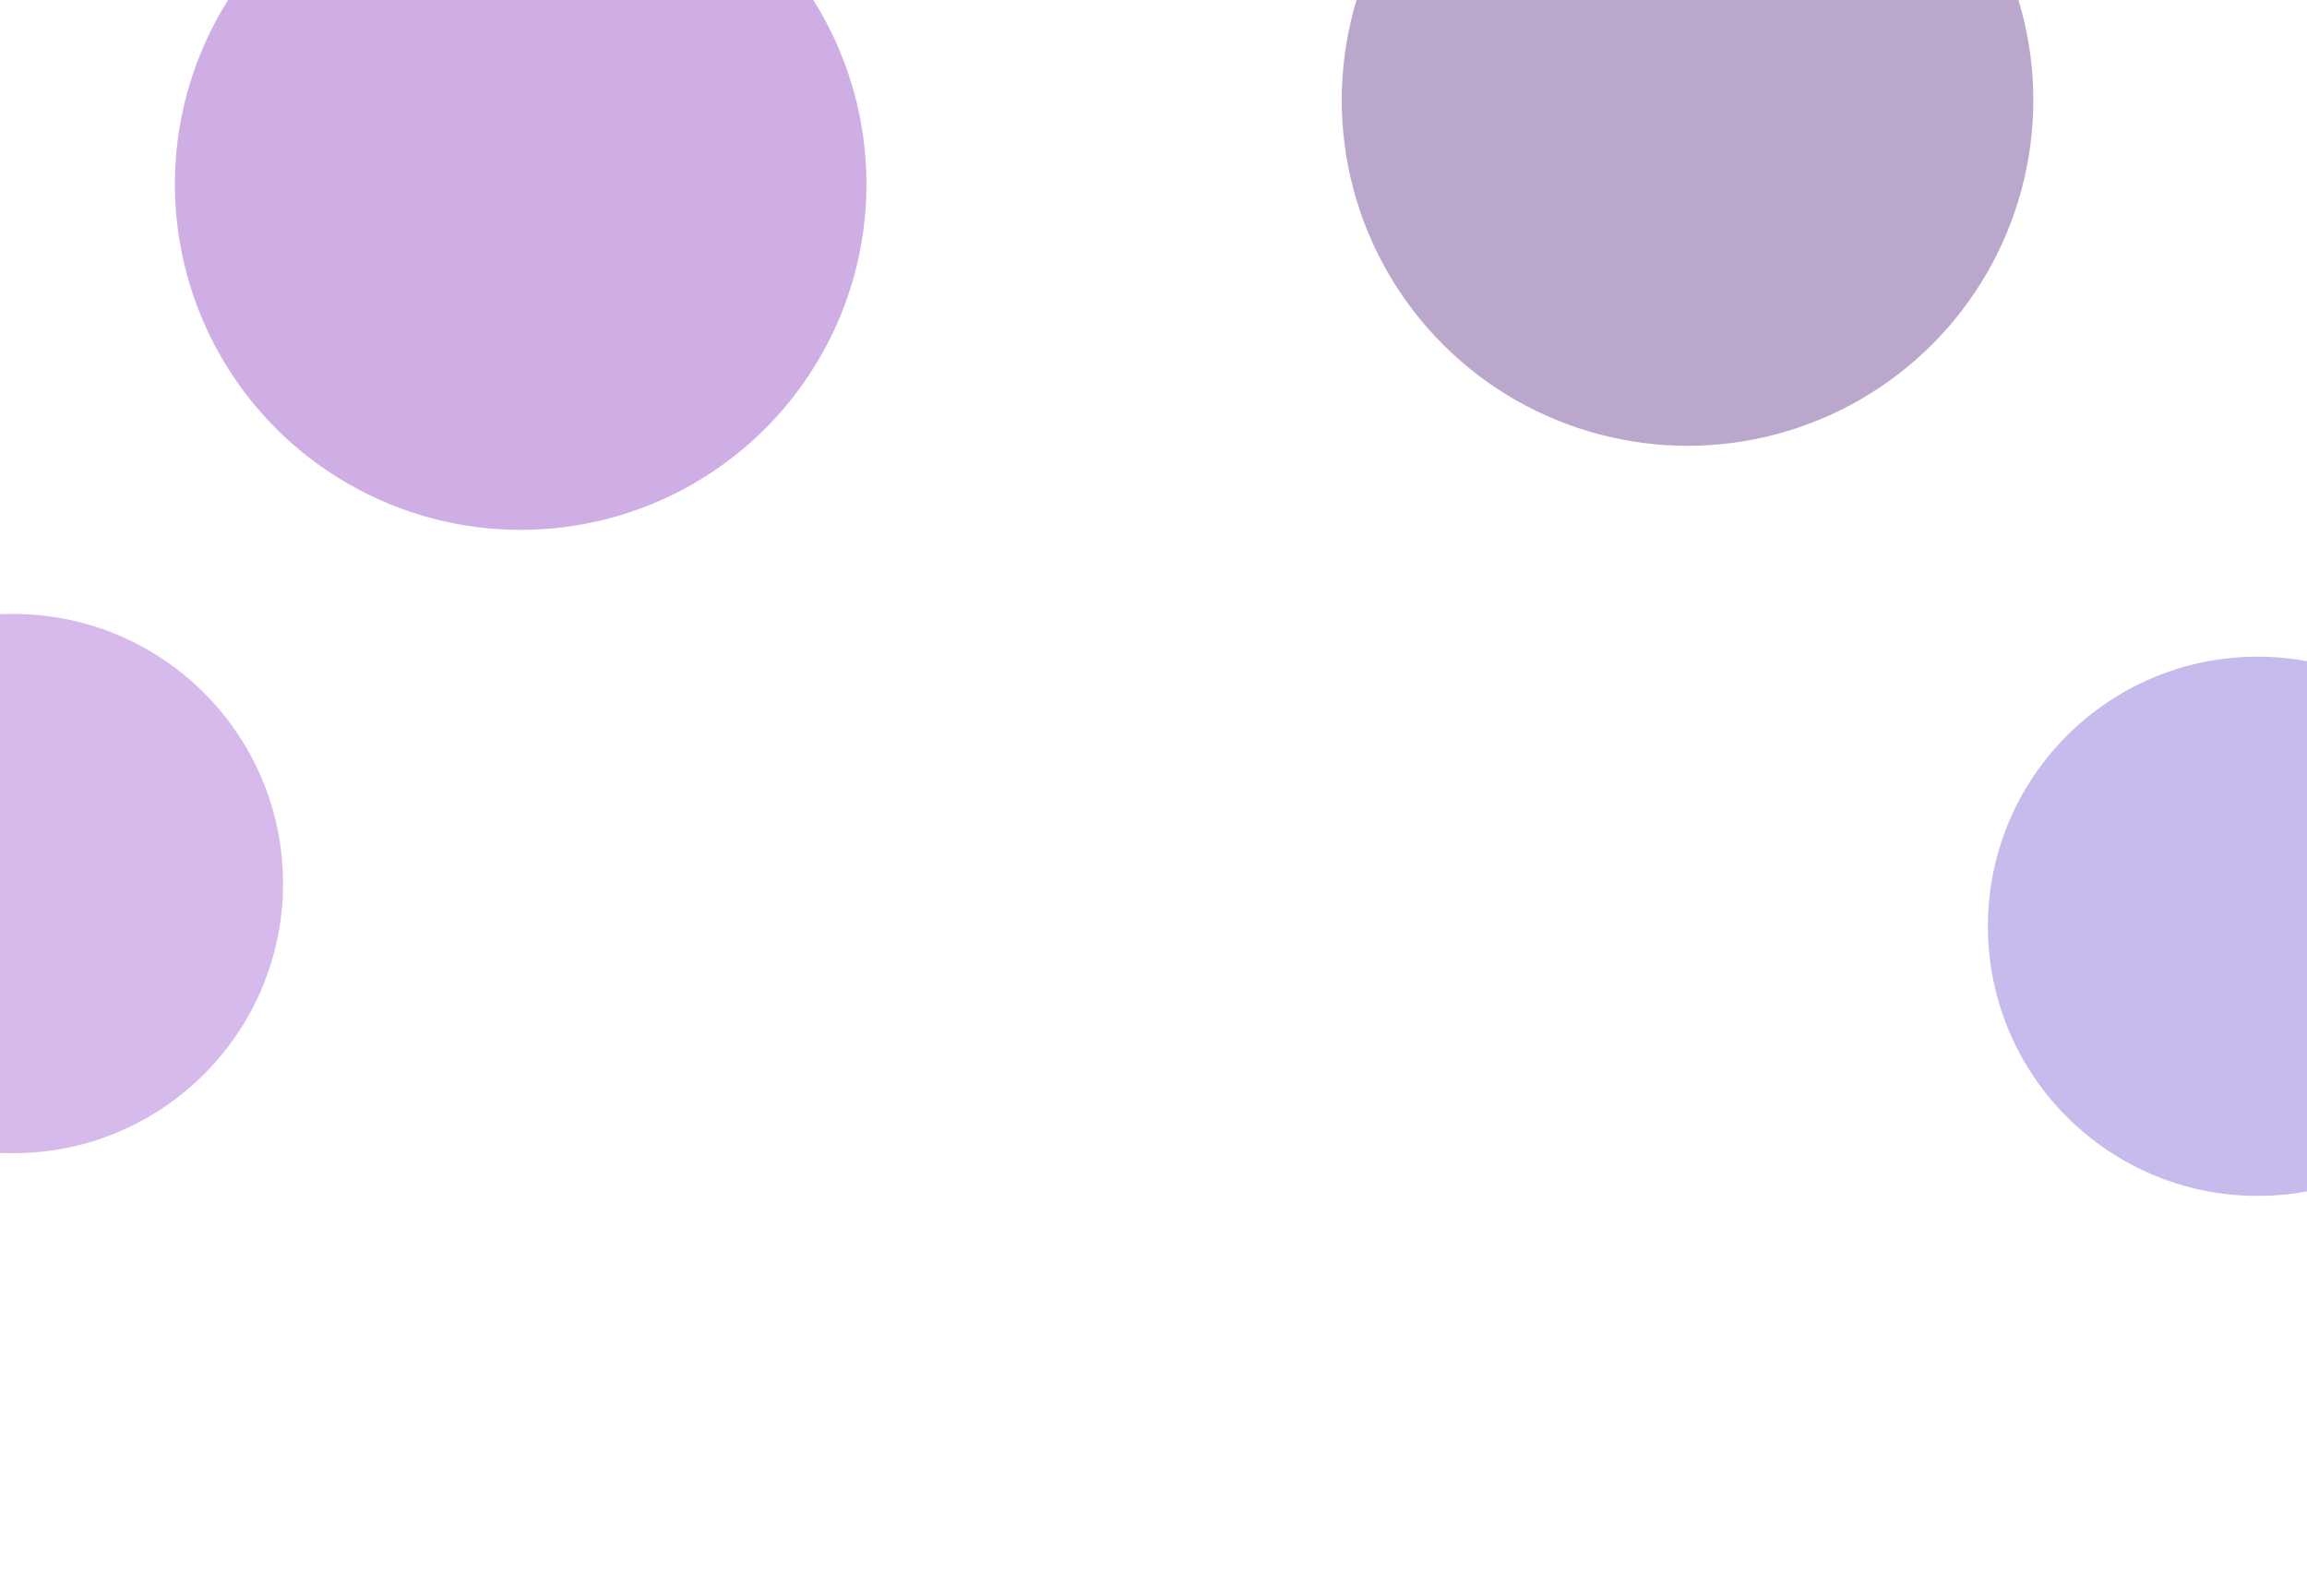 <svg width="1728" height="1196" viewBox="0 0 1728 1196" fill="none" xmlns="http://www.w3.org/2000/svg">
<g filter="url(#filter0_f_271_3216)">
<circle cx="390" cy="138" r="259" fill="#8435BF" fill-opacity="0.4"/>
</g>
<g filter="url(#filter1_f_271_3216)">
<circle cx="10" cy="662" r="202" fill="#9B53D1" fill-opacity="0.4"/>
</g>
<g filter="url(#filter2_f_271_3216)">
<circle cx="1264" cy="75" r="259" fill="#582381" fill-opacity="0.4"/>
</g>
<g filter="url(#filter3_f_271_3216)">
<circle cx="1691" cy="694" r="202" fill="#7453D1" fill-opacity="0.4"/>
</g>
<defs>
<filter id="filter0_f_271_3216" x="-169" y="-421" width="1118" height="1118" filterUnits="userSpaceOnUse" color-interpolation-filters="sRGB">
<feFlood flood-opacity="0" result="BackgroundImageFix"/>
<feBlend mode="normal" in="SourceGraphic" in2="BackgroundImageFix" result="shape"/>
<feGaussianBlur stdDeviation="150" result="effect1_foregroundBlur_271_3216"/>
</filter>
<filter id="filter1_f_271_3216" x="-492" y="160" width="1004" height="1004" filterUnits="userSpaceOnUse" color-interpolation-filters="sRGB">
<feFlood flood-opacity="0" result="BackgroundImageFix"/>
<feBlend mode="normal" in="SourceGraphic" in2="BackgroundImageFix" result="shape"/>
<feGaussianBlur stdDeviation="150" result="effect1_foregroundBlur_271_3216"/>
</filter>
<filter id="filter2_f_271_3216" x="705" y="-484" width="1118" height="1118" filterUnits="userSpaceOnUse" color-interpolation-filters="sRGB">
<feFlood flood-opacity="0" result="BackgroundImageFix"/>
<feBlend mode="normal" in="SourceGraphic" in2="BackgroundImageFix" result="shape"/>
<feGaussianBlur stdDeviation="150" result="effect1_foregroundBlur_271_3216"/>
</filter>
<filter id="filter3_f_271_3216" x="1189" y="192" width="1004" height="1004" filterUnits="userSpaceOnUse" color-interpolation-filters="sRGB">
<feFlood flood-opacity="0" result="BackgroundImageFix"/>
<feBlend mode="normal" in="SourceGraphic" in2="BackgroundImageFix" result="shape"/>
<feGaussianBlur stdDeviation="150" result="effect1_foregroundBlur_271_3216"/>
</filter>
</defs>
</svg>
